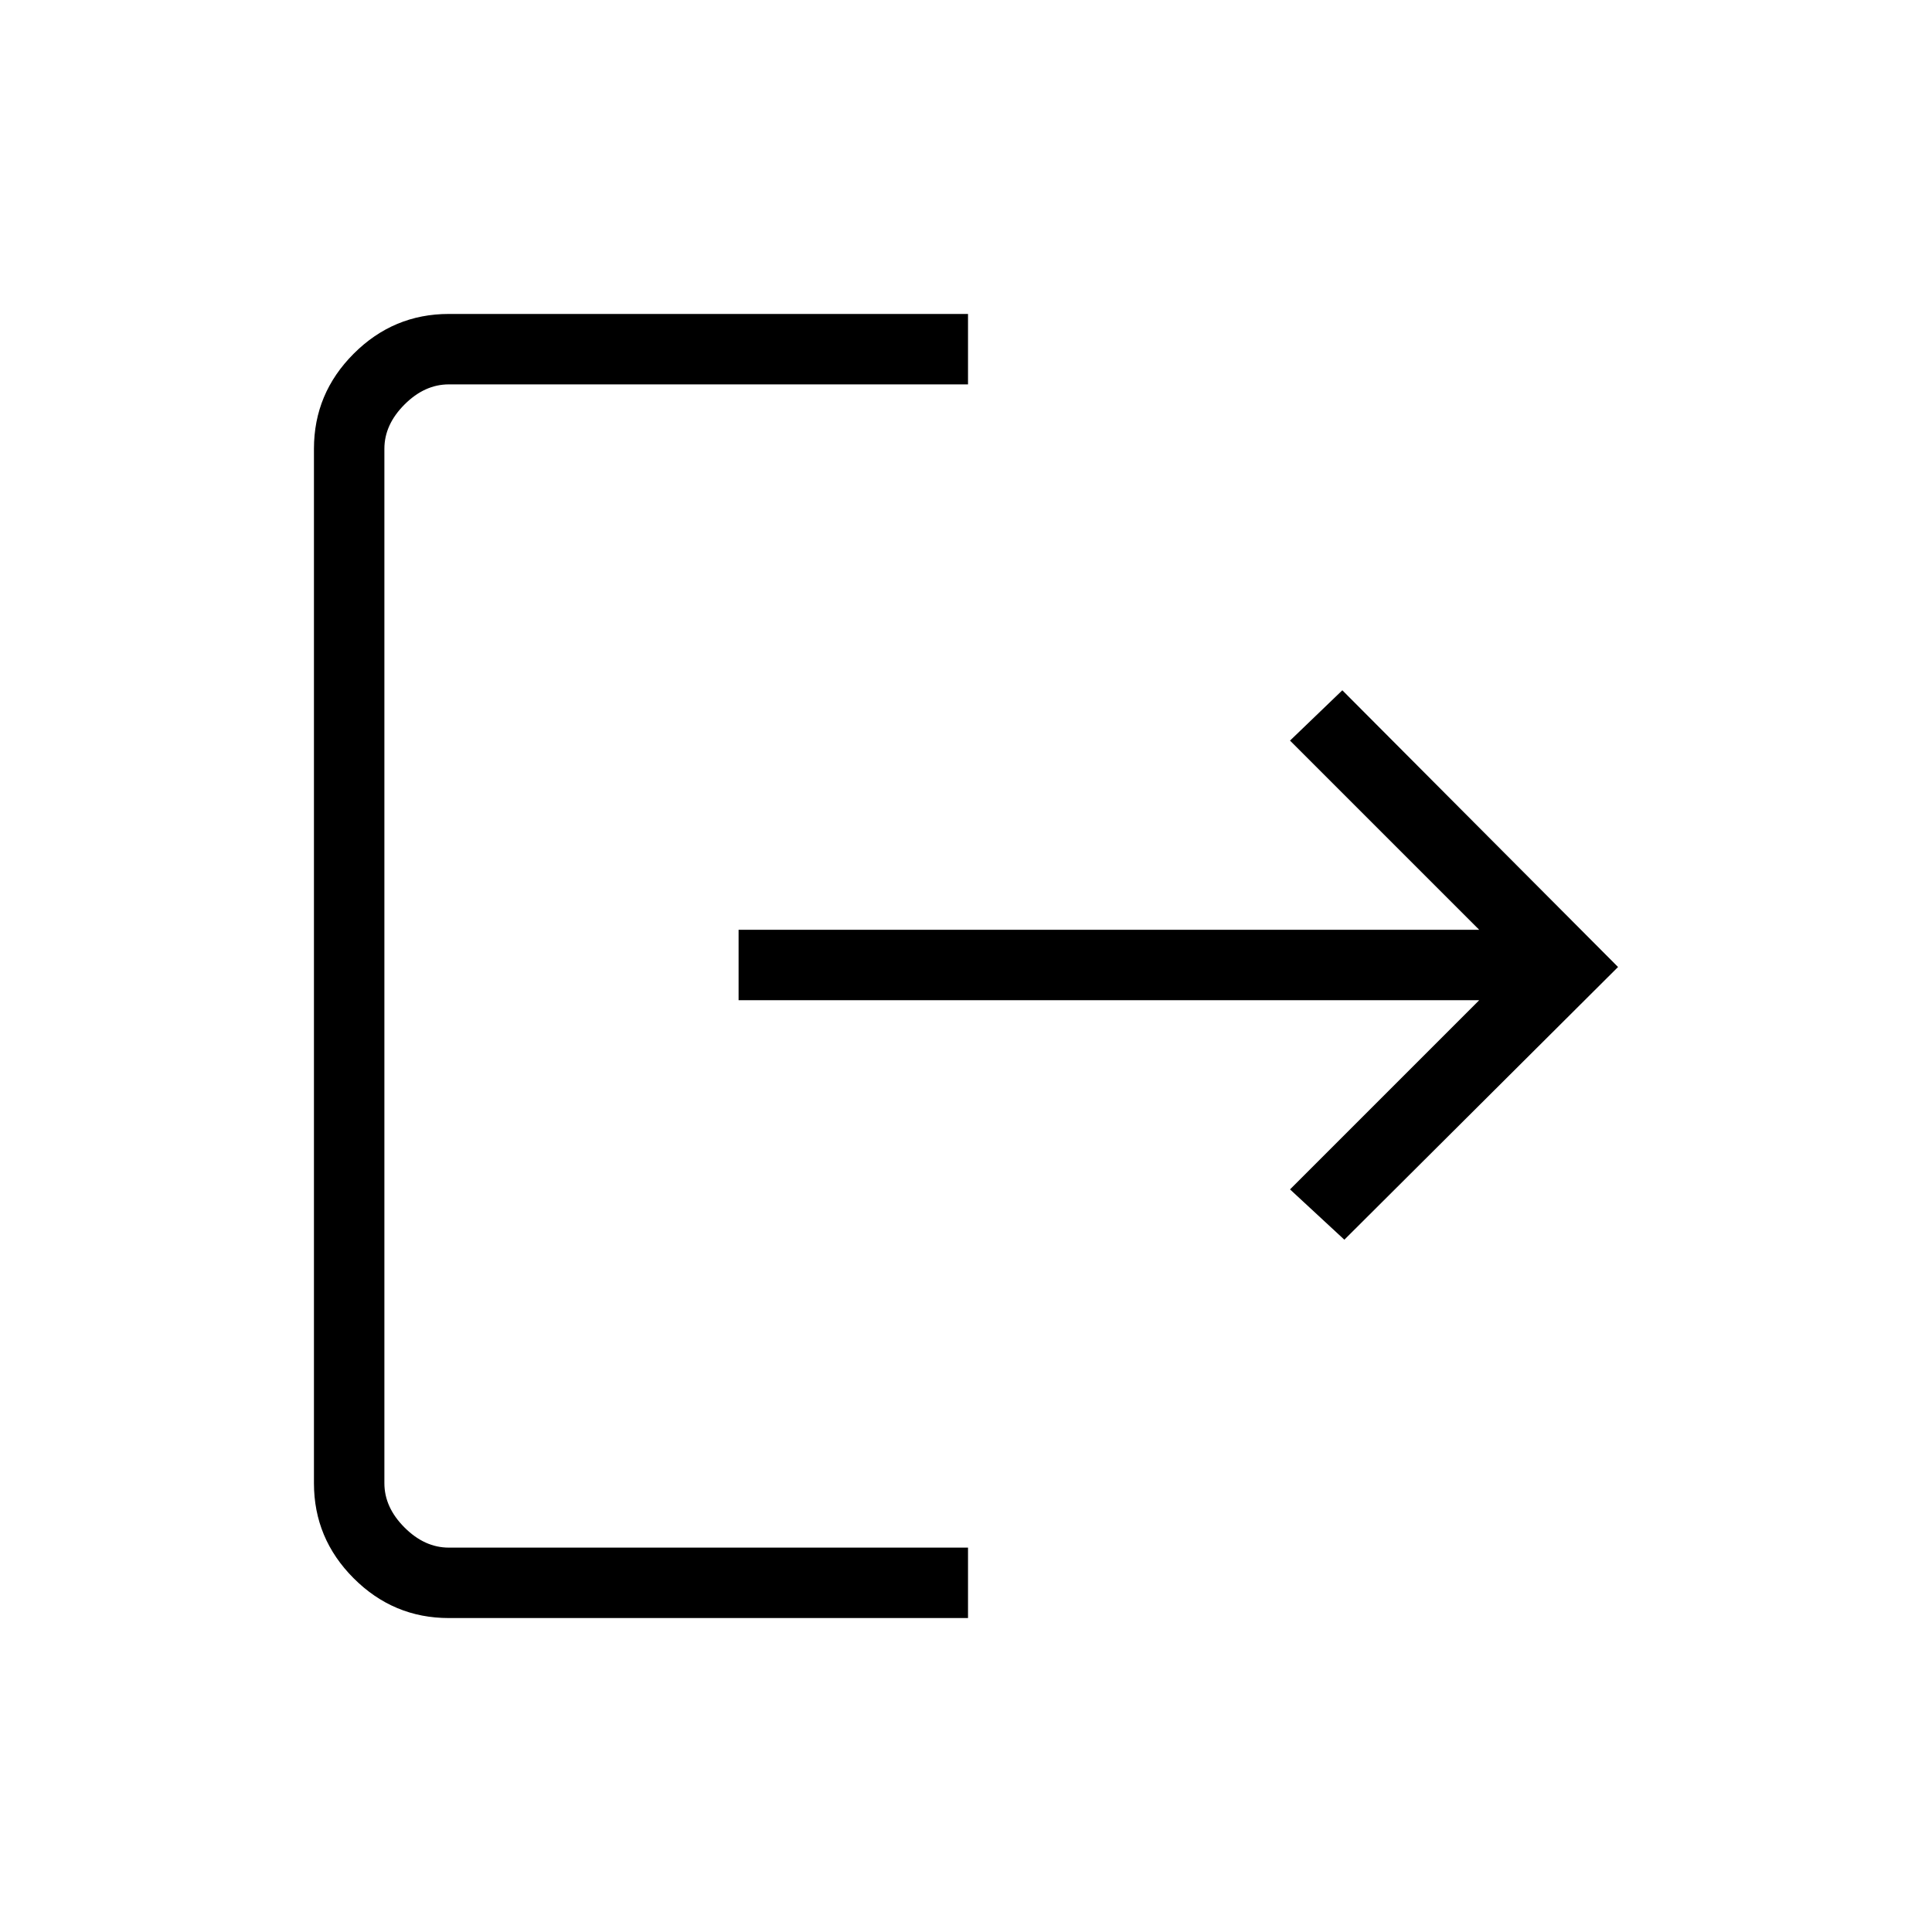 <svg xmlns="http://www.w3.org/2000/svg" height="48" viewBox="0 -960 960 960" width="48"><path d="M223-156q-27.5 0-47.25-19.75T156-223v-514q0-27.5 19.75-47.25T223-804h258v35H223q-12 0-22 10t-10 22v514q0 12 10 22t22 10h258v35H223Zm445-188-27-25 94-94H367v-35h368l-94-94 26-25 137 137.5L668-344Z"/></svg>